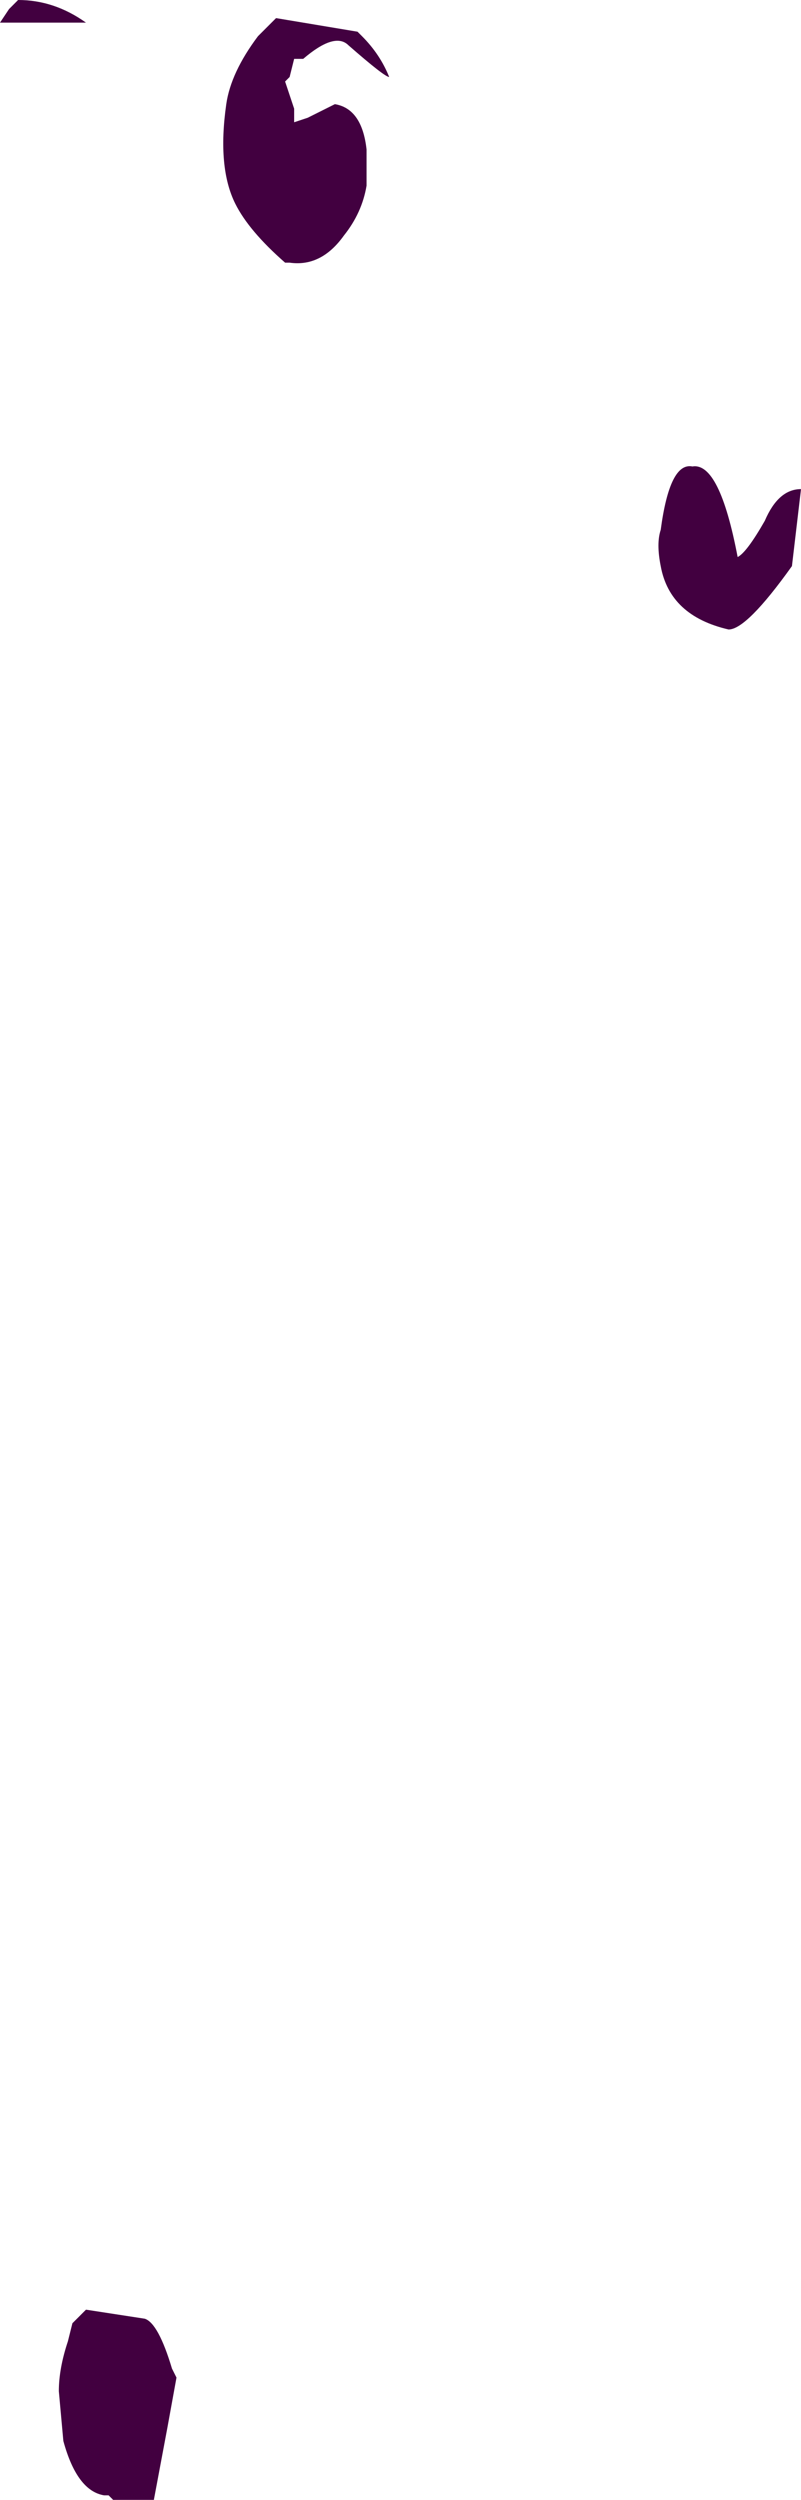 <?xml version="1.0" encoding="UTF-8" standalone="no"?>
<svg xmlns:ffdec="https://www.free-decompiler.com/flash" xmlns:xlink="http://www.w3.org/1999/xlink" ffdec:objectType="shape" height="27.6px" width="8.85px" xmlns="http://www.w3.org/2000/svg">
  <g transform="matrix(1.0, 0.0, 0.0, 1.0, 0.7, 26.8)">
    <path d="M2.15 -26.4 L2.35 -26.6 3.25 -26.45 3.3 -26.4 Q3.5 -26.2 3.6 -25.95 3.55 -25.95 3.15 -26.3 3.0 -26.45 2.65 -26.15 L2.55 -26.15 2.5 -25.95 2.45 -25.9 2.55 -25.6 2.55 -25.45 2.7 -25.5 3.0 -25.65 Q3.3 -25.6 3.35 -25.15 L3.35 -24.75 Q3.3 -24.45 3.1 -24.2 2.85 -23.85 2.5 -23.9 L2.45 -23.9 Q2.05 -24.25 1.9 -24.55 1.7 -24.95 1.8 -25.65 1.85 -26.0 2.15 -26.4 M6.6 -20.55 Q6.55 -20.8 6.6 -20.95 6.7 -21.7 6.95 -21.65 7.25 -21.7 7.45 -20.65 7.55 -20.7 7.75 -21.05 7.9 -21.4 8.15 -21.4 L8.05 -20.55 Q7.55 -19.85 7.35 -19.85 6.7 -20.0 6.6 -20.55 M4.25 -24.5 L4.25 -24.5 M0.25 -1.3 L0.9 -1.2 Q1.05 -1.15 1.2 -0.65 L1.25 -0.55 1.15 0.0 1.0 0.8 0.55 0.8 0.5 0.75 0.45 0.75 Q0.15 0.7 0.0 0.15 L-0.05 -0.4 Q-0.05 -0.65 0.05 -0.95 L0.1 -1.15 0.25 -1.3 M-0.6 -26.7 L-0.5 -26.8 Q-0.1 -26.8 0.25 -26.55 L-0.7 -26.55 -0.6 -26.7" fill="#420040" fill-rule="evenodd" stroke="none"/>
  </g>
</svg>
